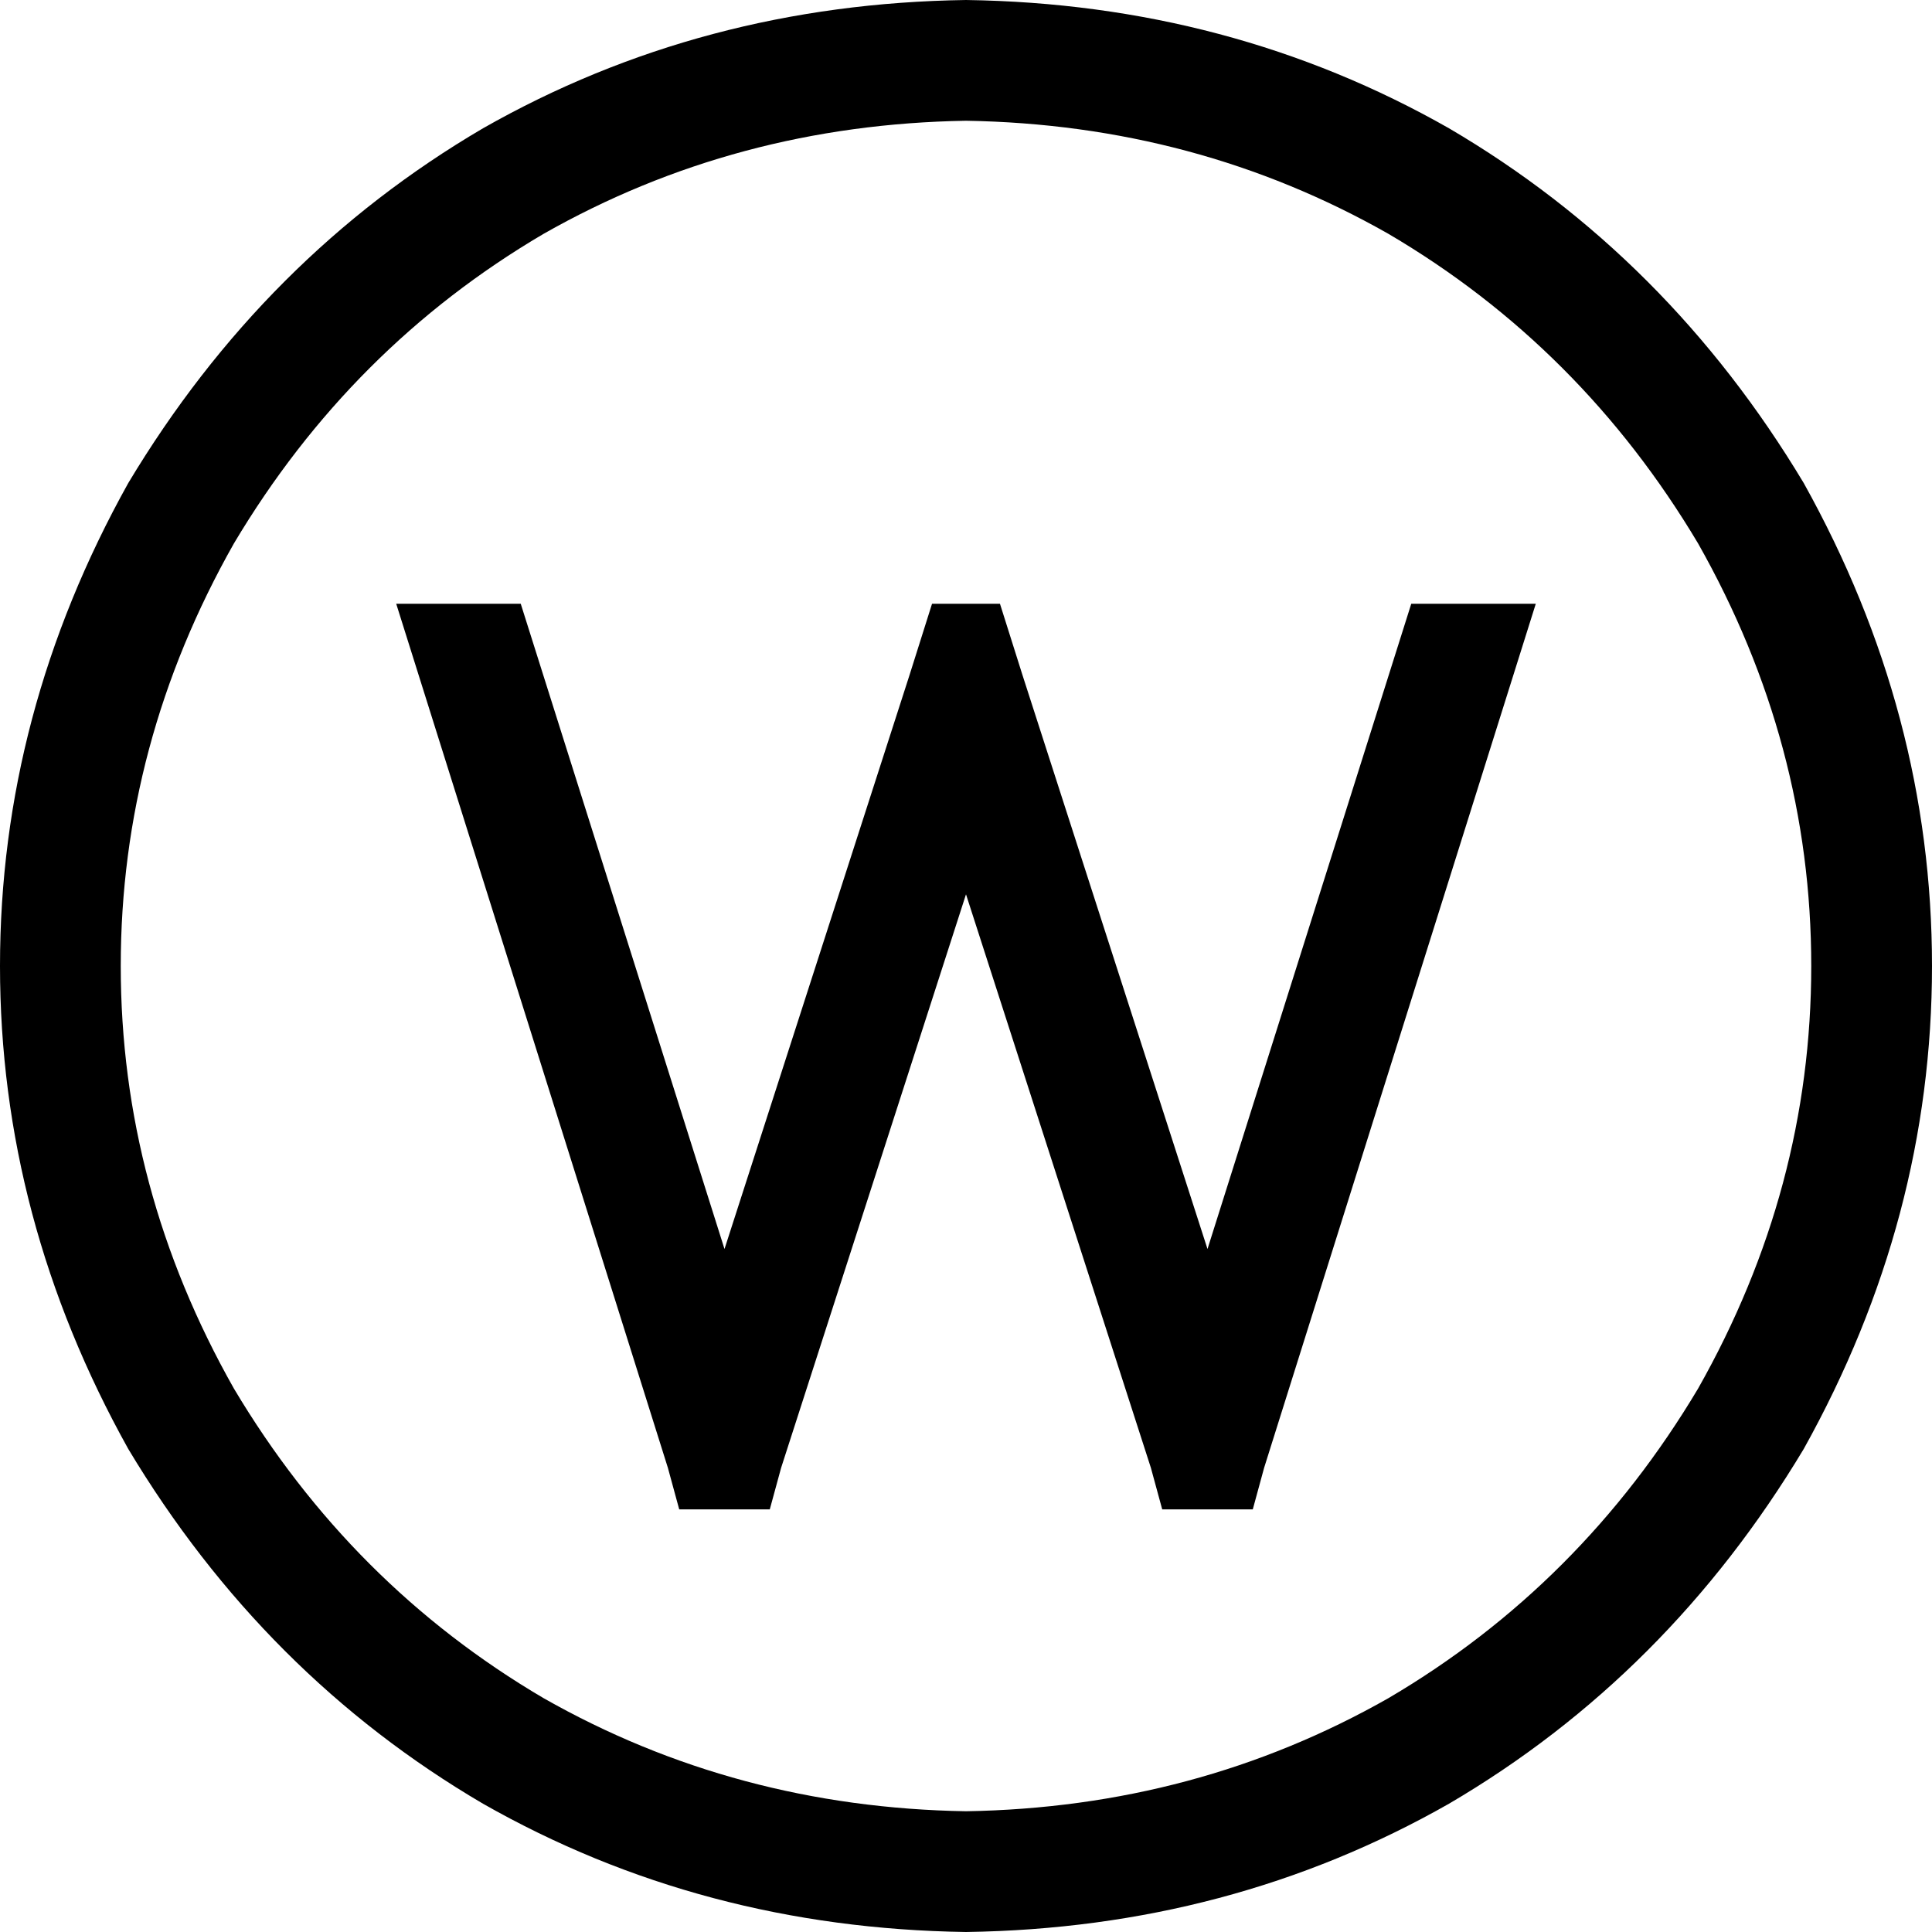 <svg viewBox="0 0 512 512">
  <path
    d="M 256 32 Q 317 33 368 62 L 368 62 Q 419 92 450 144 Q 480 197 480 256 Q 480 315 450 368 Q 419 420 368 450 Q 317 479 256 480 Q 195 479 144 450 Q 93 420 62 368 Q 32 315 32 256 Q 32 197 62 144 Q 93 92 144 62 Q 195 33 256 32 L 256 32 Z M 256 512 Q 326 511 384 478 L 384 478 Q 442 444 478 384 Q 512 323 512 256 Q 512 189 478 128 Q 442 68 384 34 Q 326 1 256 0 Q 186 1 128 34 Q 70 68 34 128 Q 0 189 0 256 Q 0 323 34 384 Q 70 444 128 478 Q 186 511 256 512 L 256 512 Z M 105 160 L 177 389 L 180 400 L 204 400 L 207 389 L 256 237 L 305 389 L 308 400 L 332 400 L 335 389 L 407 160 L 374 160 L 320 331 L 271 179 L 265 160 L 247 160 L 241 179 L 192 331 L 138 160 L 105 160 L 105 160 Z"
  />
</svg>